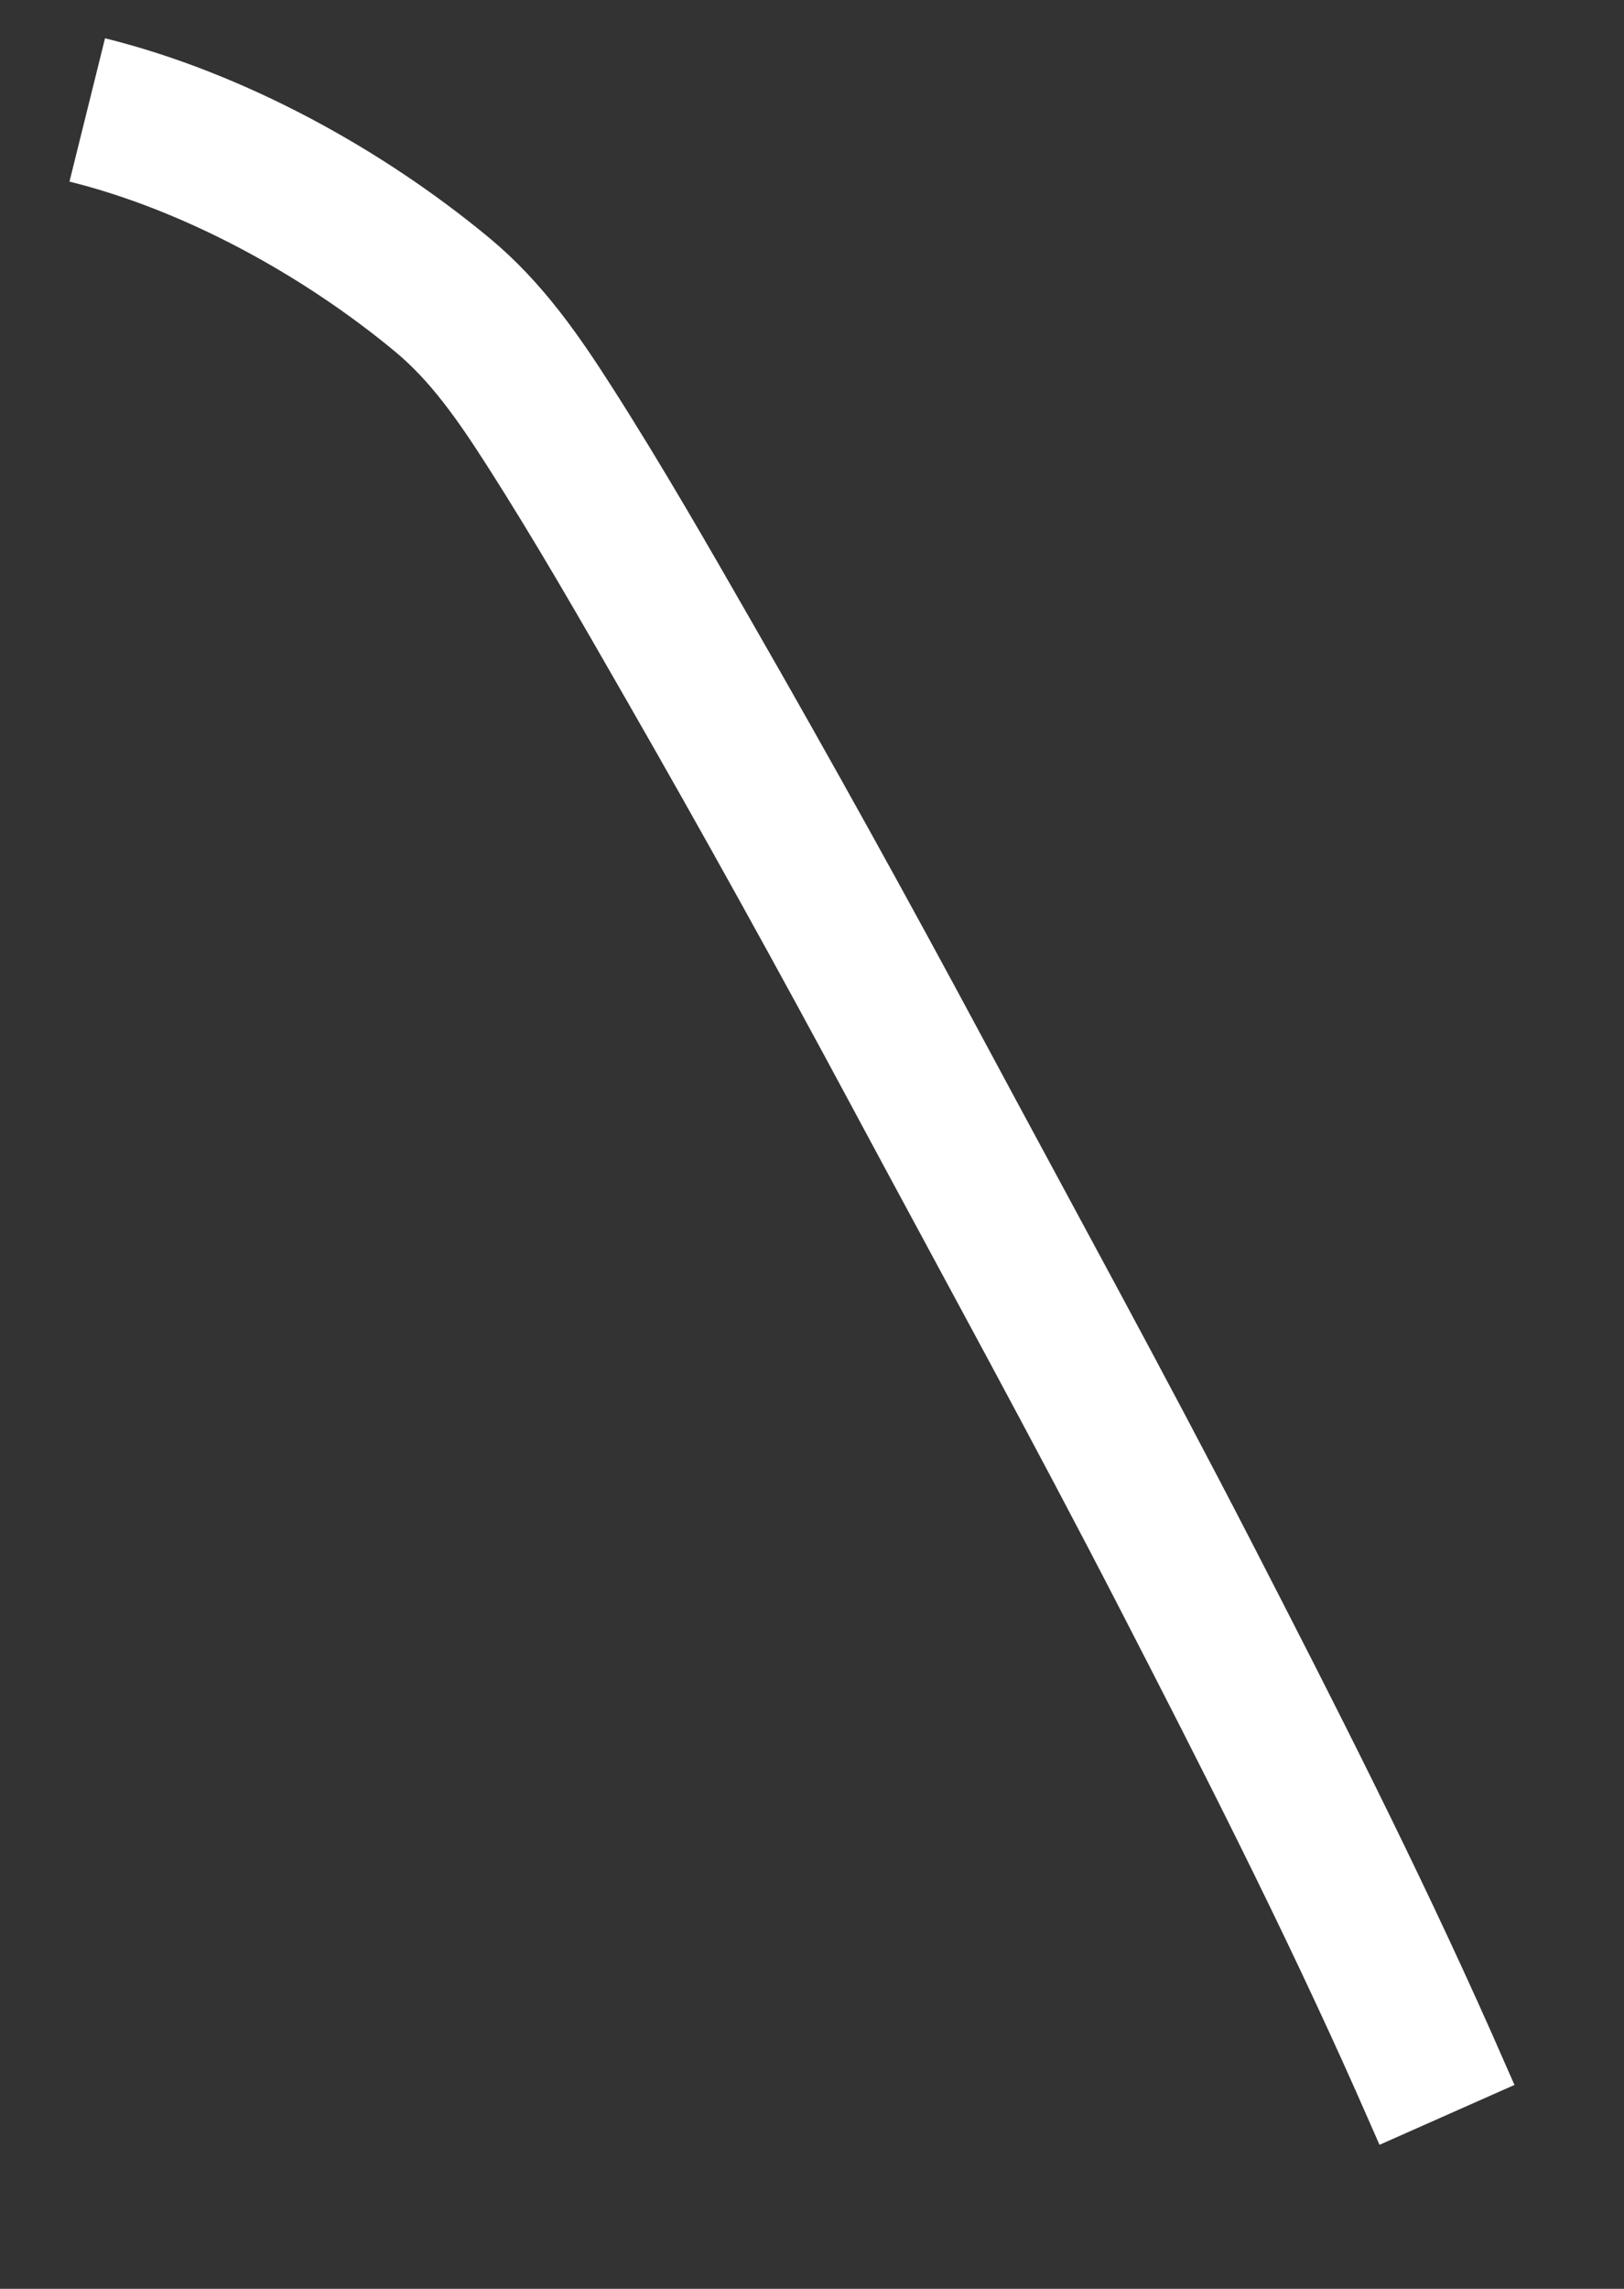 ﻿<?xml version="1.0" encoding="utf-8"?>
<svg version="1.1" xmlns:xlink="http://www.w3.org/1999/xlink" width="22px" height="31px" xmlns="http://www.w3.org/2000/svg">
  <rect width="100%" height="100%" fill="#333333" stroke="none"/>
  <g transform="matrix(1 0 0 1 -350 -11224 )">
    <path d="M 0.182 0.489  C 1.903 0.916  3.642 1.874  4.99 2.992  C 5.595 3.493  6.03 4.127  6.447 4.779  C 7.112 5.818  7.725 6.888  8.338 7.957  C 9.393 9.794  10.42 11.649  11.421 13.515  C 12.641 15.789  13.884 18.051  15.065 20.343  C 16.185 22.516  17.293 24.694  18.286 26.926  C 18.392 27.165  18.496 27.405  18.602 27.644  " stroke-width="2" stroke="#ffffff" fill="none" transform="matrix(1 0 0 1 351 11225 )" />
  </g>
</svg>